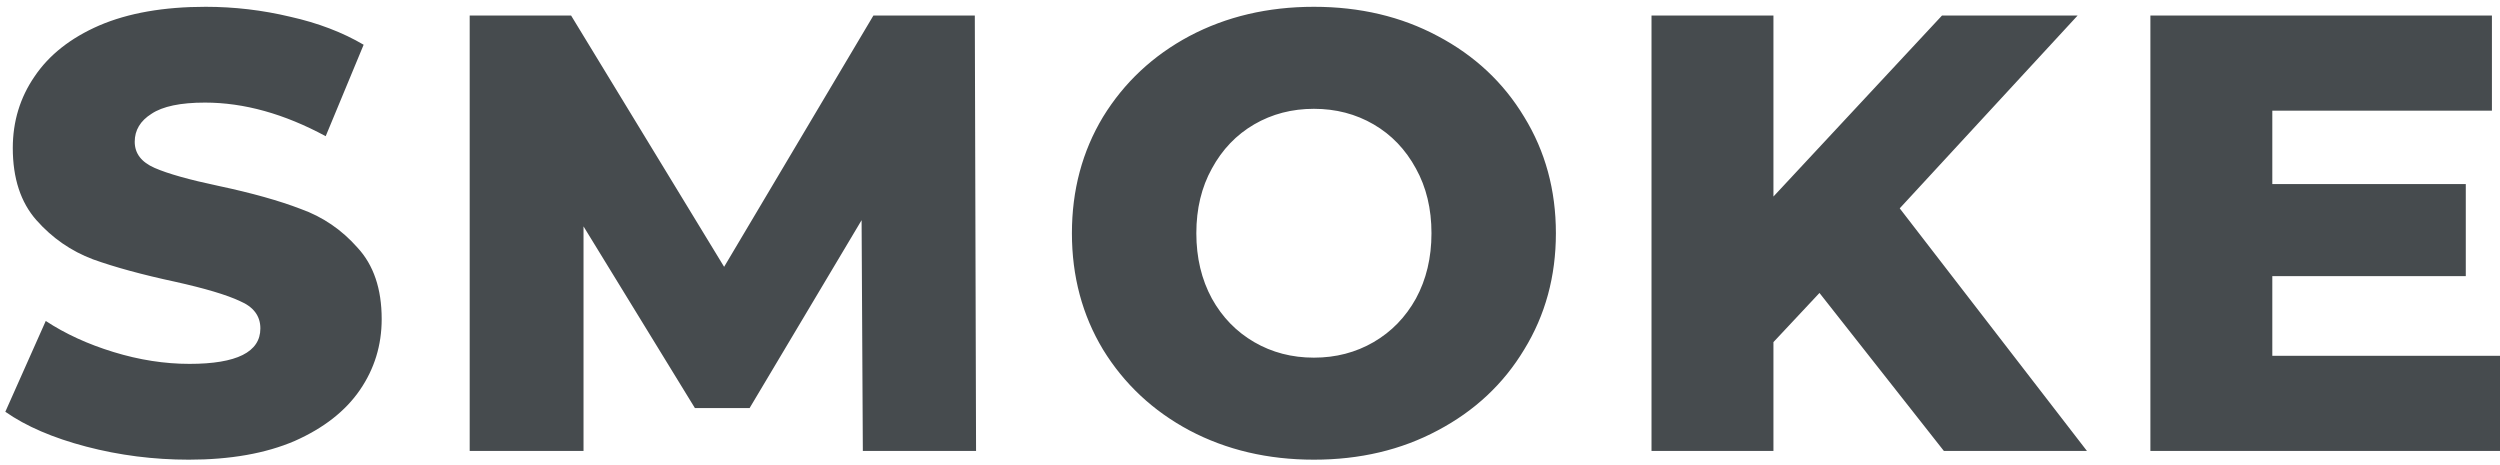 <svg width="215" height="40" viewBox="0 0 215 40" fill="none" xmlns="http://www.w3.org/2000/svg">
<path d="M16.24 39.532C13.209 39.532 10.266 39.157 7.413 38.408C4.559 37.659 2.241 36.661 0.458 35.412L3.935 27.602C5.612 28.707 7.555 29.599 9.767 30.276C11.978 30.954 14.154 31.293 16.294 31.293C20.36 31.293 22.392 30.276 22.392 28.244C22.392 27.174 21.804 26.389 20.627 25.89C19.486 25.355 17.631 24.802 15.063 24.231C12.246 23.625 9.892 22.983 8.001 22.305C6.111 21.592 4.488 20.468 3.133 18.935C1.778 17.401 1.1 15.332 1.1 12.729C1.1 10.446 1.724 8.395 2.972 6.577C4.221 4.722 6.075 3.26 8.536 2.19C11.033 1.12 14.082 0.585 17.685 0.585C20.146 0.585 22.571 0.87 24.96 1.441C27.35 1.976 29.454 2.778 31.273 3.848L28.01 11.712C24.444 9.786 20.984 8.823 17.631 8.823C15.527 8.823 13.993 9.144 13.03 9.786C12.067 10.393 11.586 11.195 11.586 12.194C11.586 13.193 12.156 13.941 13.298 14.441C14.439 14.94 16.276 15.457 18.808 15.992C21.662 16.599 24.015 17.259 25.87 17.972C27.76 18.649 29.383 19.755 30.738 21.289C32.129 22.787 32.825 24.837 32.825 27.441C32.825 29.688 32.201 31.721 30.952 33.54C29.704 35.359 27.831 36.821 25.335 37.927C22.838 38.997 19.807 39.532 16.24 39.532ZM74.204 38.783L74.097 18.935L64.468 35.091H59.76L50.183 19.47V38.783H40.393V1.334H49.113L62.274 22.947L75.114 1.334H83.834L83.941 38.783H74.204ZM112.996 39.532C109.037 39.532 105.471 38.694 102.296 37.017C99.158 35.341 96.679 33.023 94.86 30.062C93.077 27.102 92.185 23.767 92.185 20.058C92.185 16.349 93.077 13.014 94.86 10.054C96.679 7.094 99.158 4.775 102.296 3.099C105.471 1.423 109.037 0.585 112.996 0.585C116.955 0.585 120.504 1.423 123.642 3.099C126.817 4.775 129.296 7.094 131.079 10.054C132.898 13.014 133.807 16.349 133.807 20.058C133.807 23.767 132.898 27.102 131.079 30.062C129.296 33.023 126.817 35.341 123.642 37.017C120.504 38.694 116.955 39.532 112.996 39.532ZM112.996 30.758C114.887 30.758 116.598 30.312 118.132 29.421C119.666 28.529 120.878 27.281 121.77 25.676C122.662 24.035 123.107 22.163 123.107 20.058C123.107 17.954 122.662 16.099 121.77 14.494C120.878 12.854 119.666 11.588 118.132 10.696C116.598 9.804 114.887 9.358 112.996 9.358C111.106 9.358 109.394 9.804 107.86 10.696C106.327 11.588 105.114 12.854 104.222 14.494C103.331 16.099 102.885 17.954 102.885 20.058C102.885 22.163 103.331 24.035 104.222 25.676C105.114 27.281 106.327 28.529 107.86 29.421C109.394 30.312 111.106 30.758 112.996 30.758ZM156.475 25.194L152.516 29.421V38.783H142.03V1.334H152.516V16.902L167.014 1.334H178.677L163.376 17.918L179.479 38.783H167.175L156.475 25.194ZM215 30.598V38.783H184.934V1.334H214.305V9.519H195.419V15.832H212.058V23.75H195.419V30.598H215Z" fill="#464B4E"/>
</svg>
